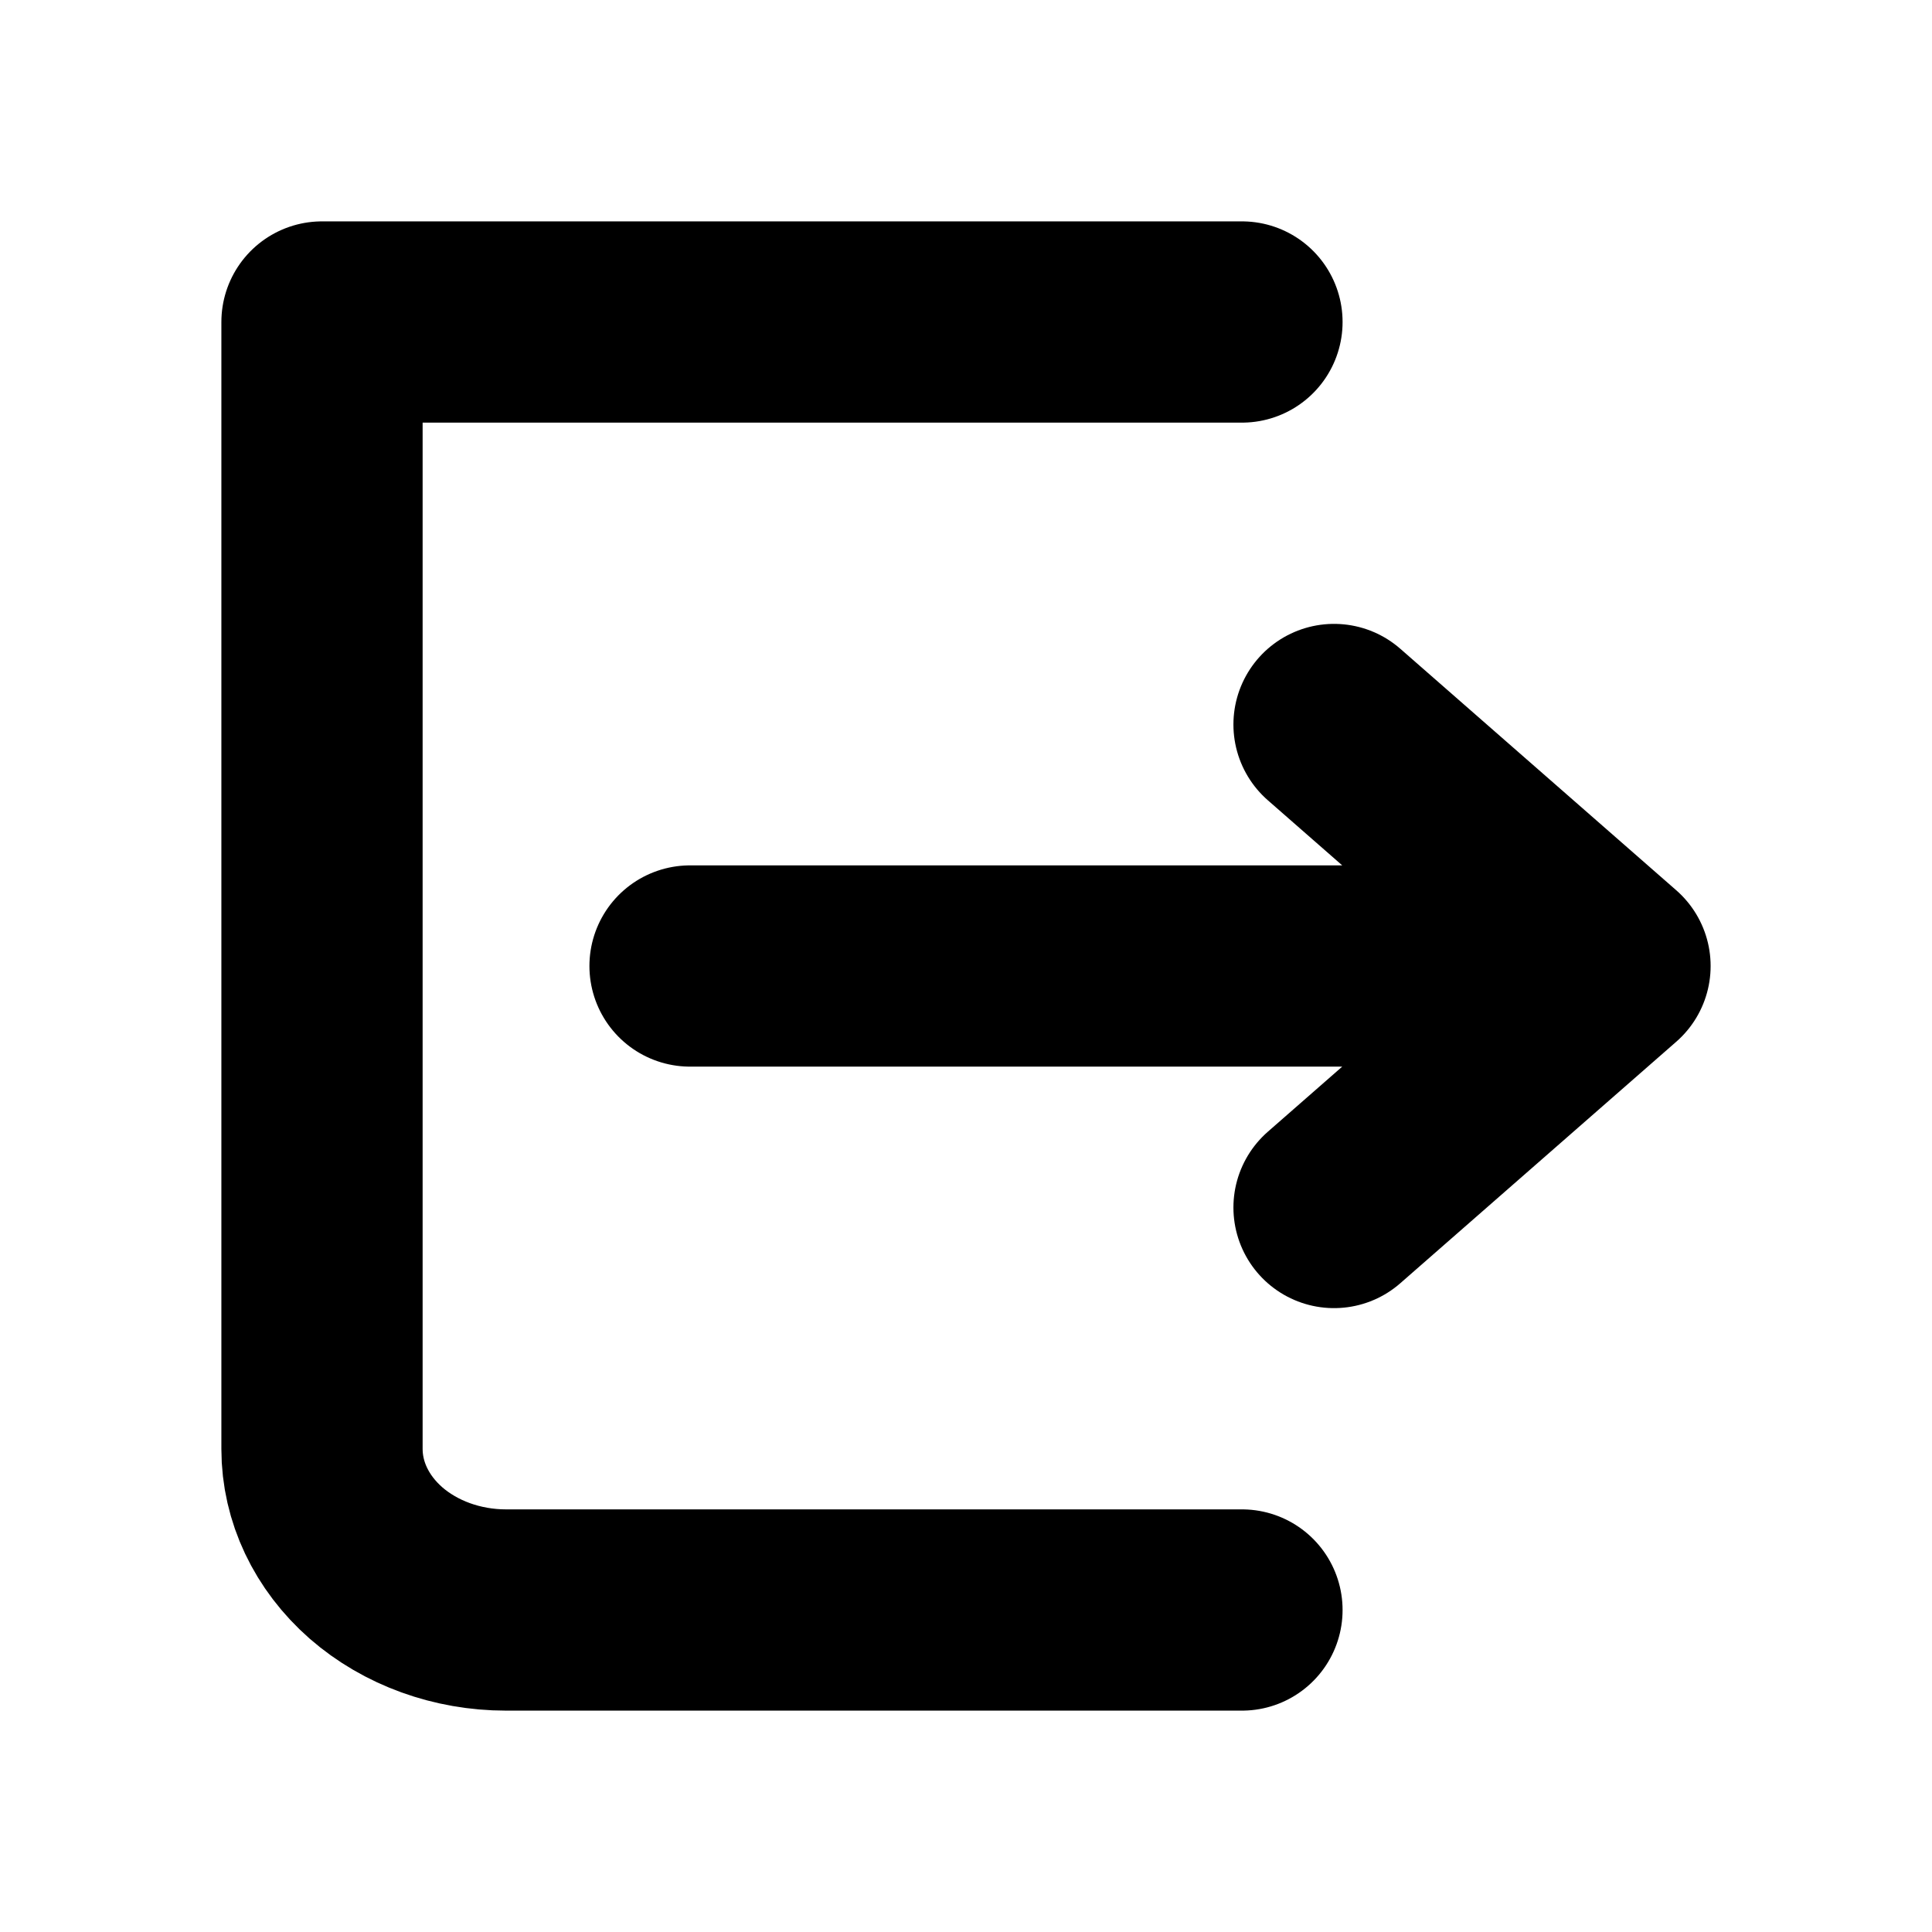 <svg width="18" height="18" viewBox="0 0 18 18" fill="none" xmlns="http://www.w3.org/2000/svg">
<path d="M11.571 3H3V13.5C3 13.898 3.181 14.279 3.502 14.561C3.824 14.842 4.26 15 4.714 15H11.571M12.429 11.25L15 9M15 9L12.429 6.75M15 9H6.429" stroke="currentColor" stroke-width="1.875" stroke-linecap="round" stroke-linejoin="round"/>
</svg>
